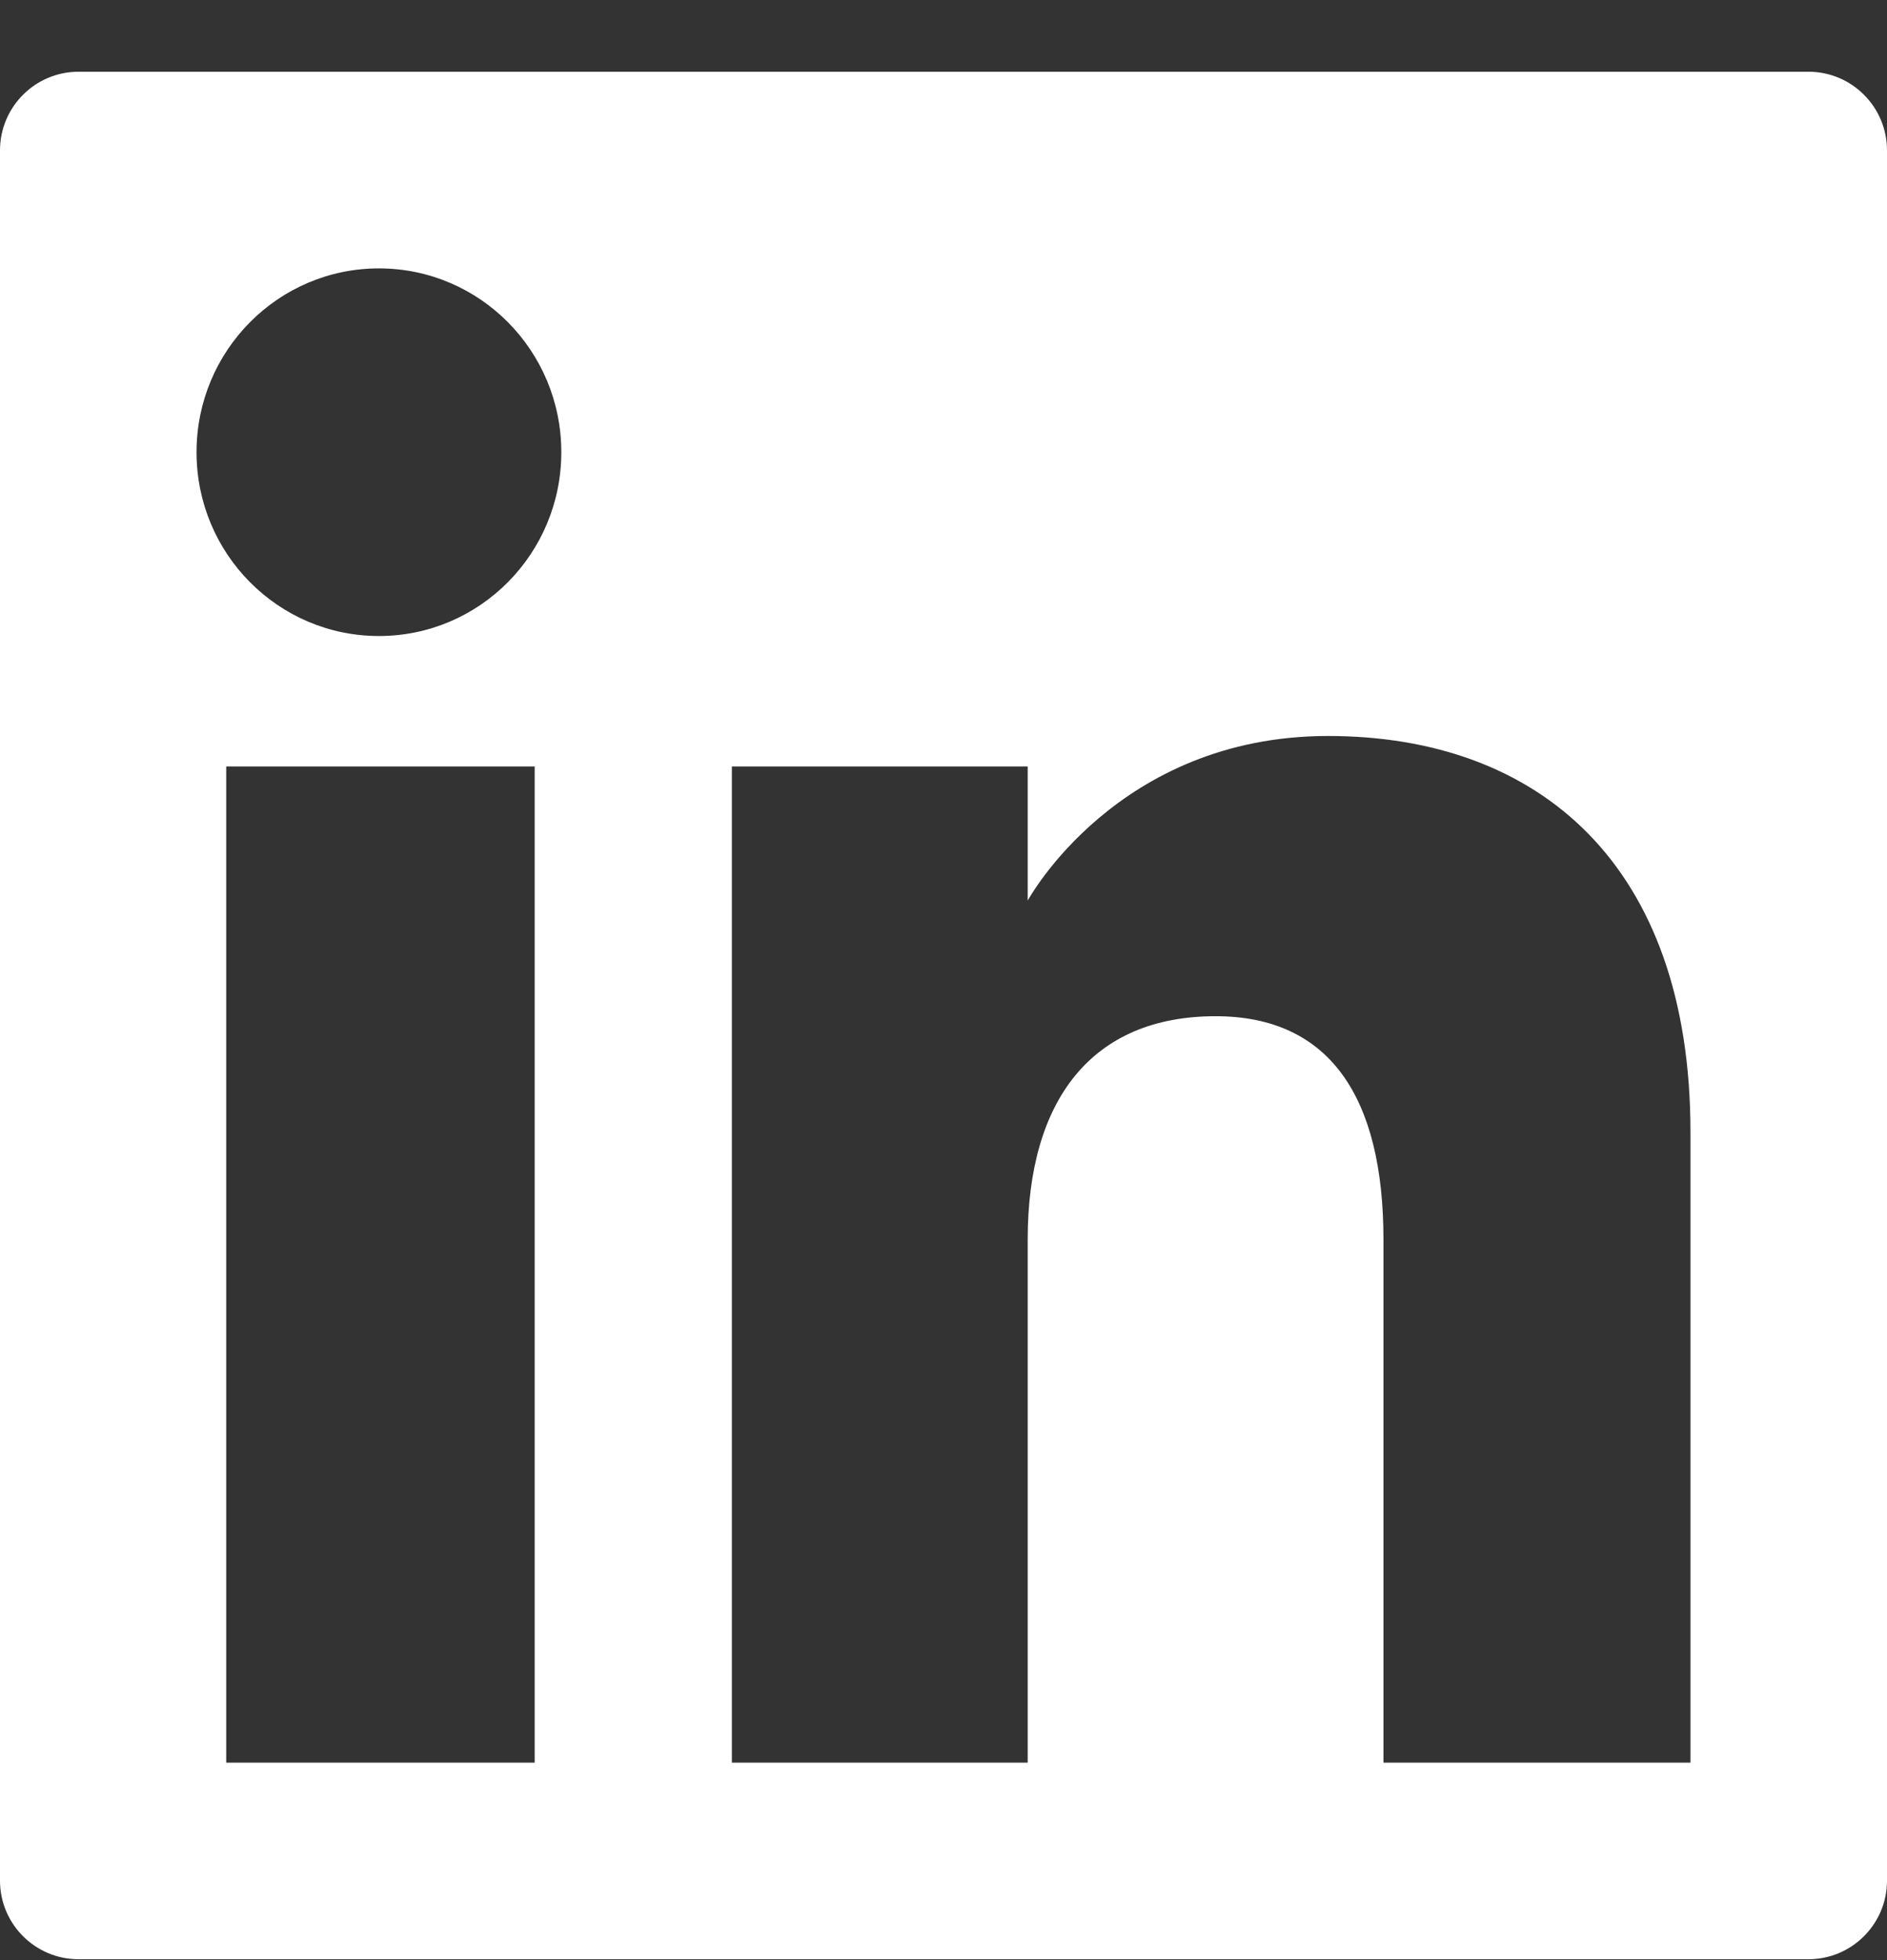 <svg width="26" height="27" viewBox="0 0 26 27" fill="none" xmlns="http://www.w3.org/2000/svg">
<rect x="0" y="0" width="26" height="27" fill="#333333" stroke="none"/>
<path fill-rule="evenodd" clip-rule="evenodd" d="M24.917 0.988C25.515 0.988 26 1.473 26 2.072V25.905C26 26.503 25.515 26.988 24.917 26.988H1.083C0.485 26.988 1.74489e-08 26.503 0 25.905V2.072C2.79182e-07 1.473 0.485 0.988 1.083 0.988H24.917ZM3.117 24.28H7.367V10.558H3.117V24.28ZM18.297 10.138C15.395 10.139 14.168 12.391 14.16 12.406V10.558H10.084V24.28H14.16V17.076C14.16 15.146 15.048 13.998 16.749 13.998C18.312 13.998 19.062 15.102 19.062 17.076V24.28H23.292V15.592C23.292 11.916 21.208 10.138 18.297 10.138ZM5.221 3.697C3.833 3.697 2.708 4.831 2.708 6.229C2.708 7.627 3.833 8.761 5.221 8.761C6.61 8.761 7.734 7.627 7.734 6.229C7.734 4.83 6.61 3.697 5.221 3.697Z" fill="white"/>
</svg>
